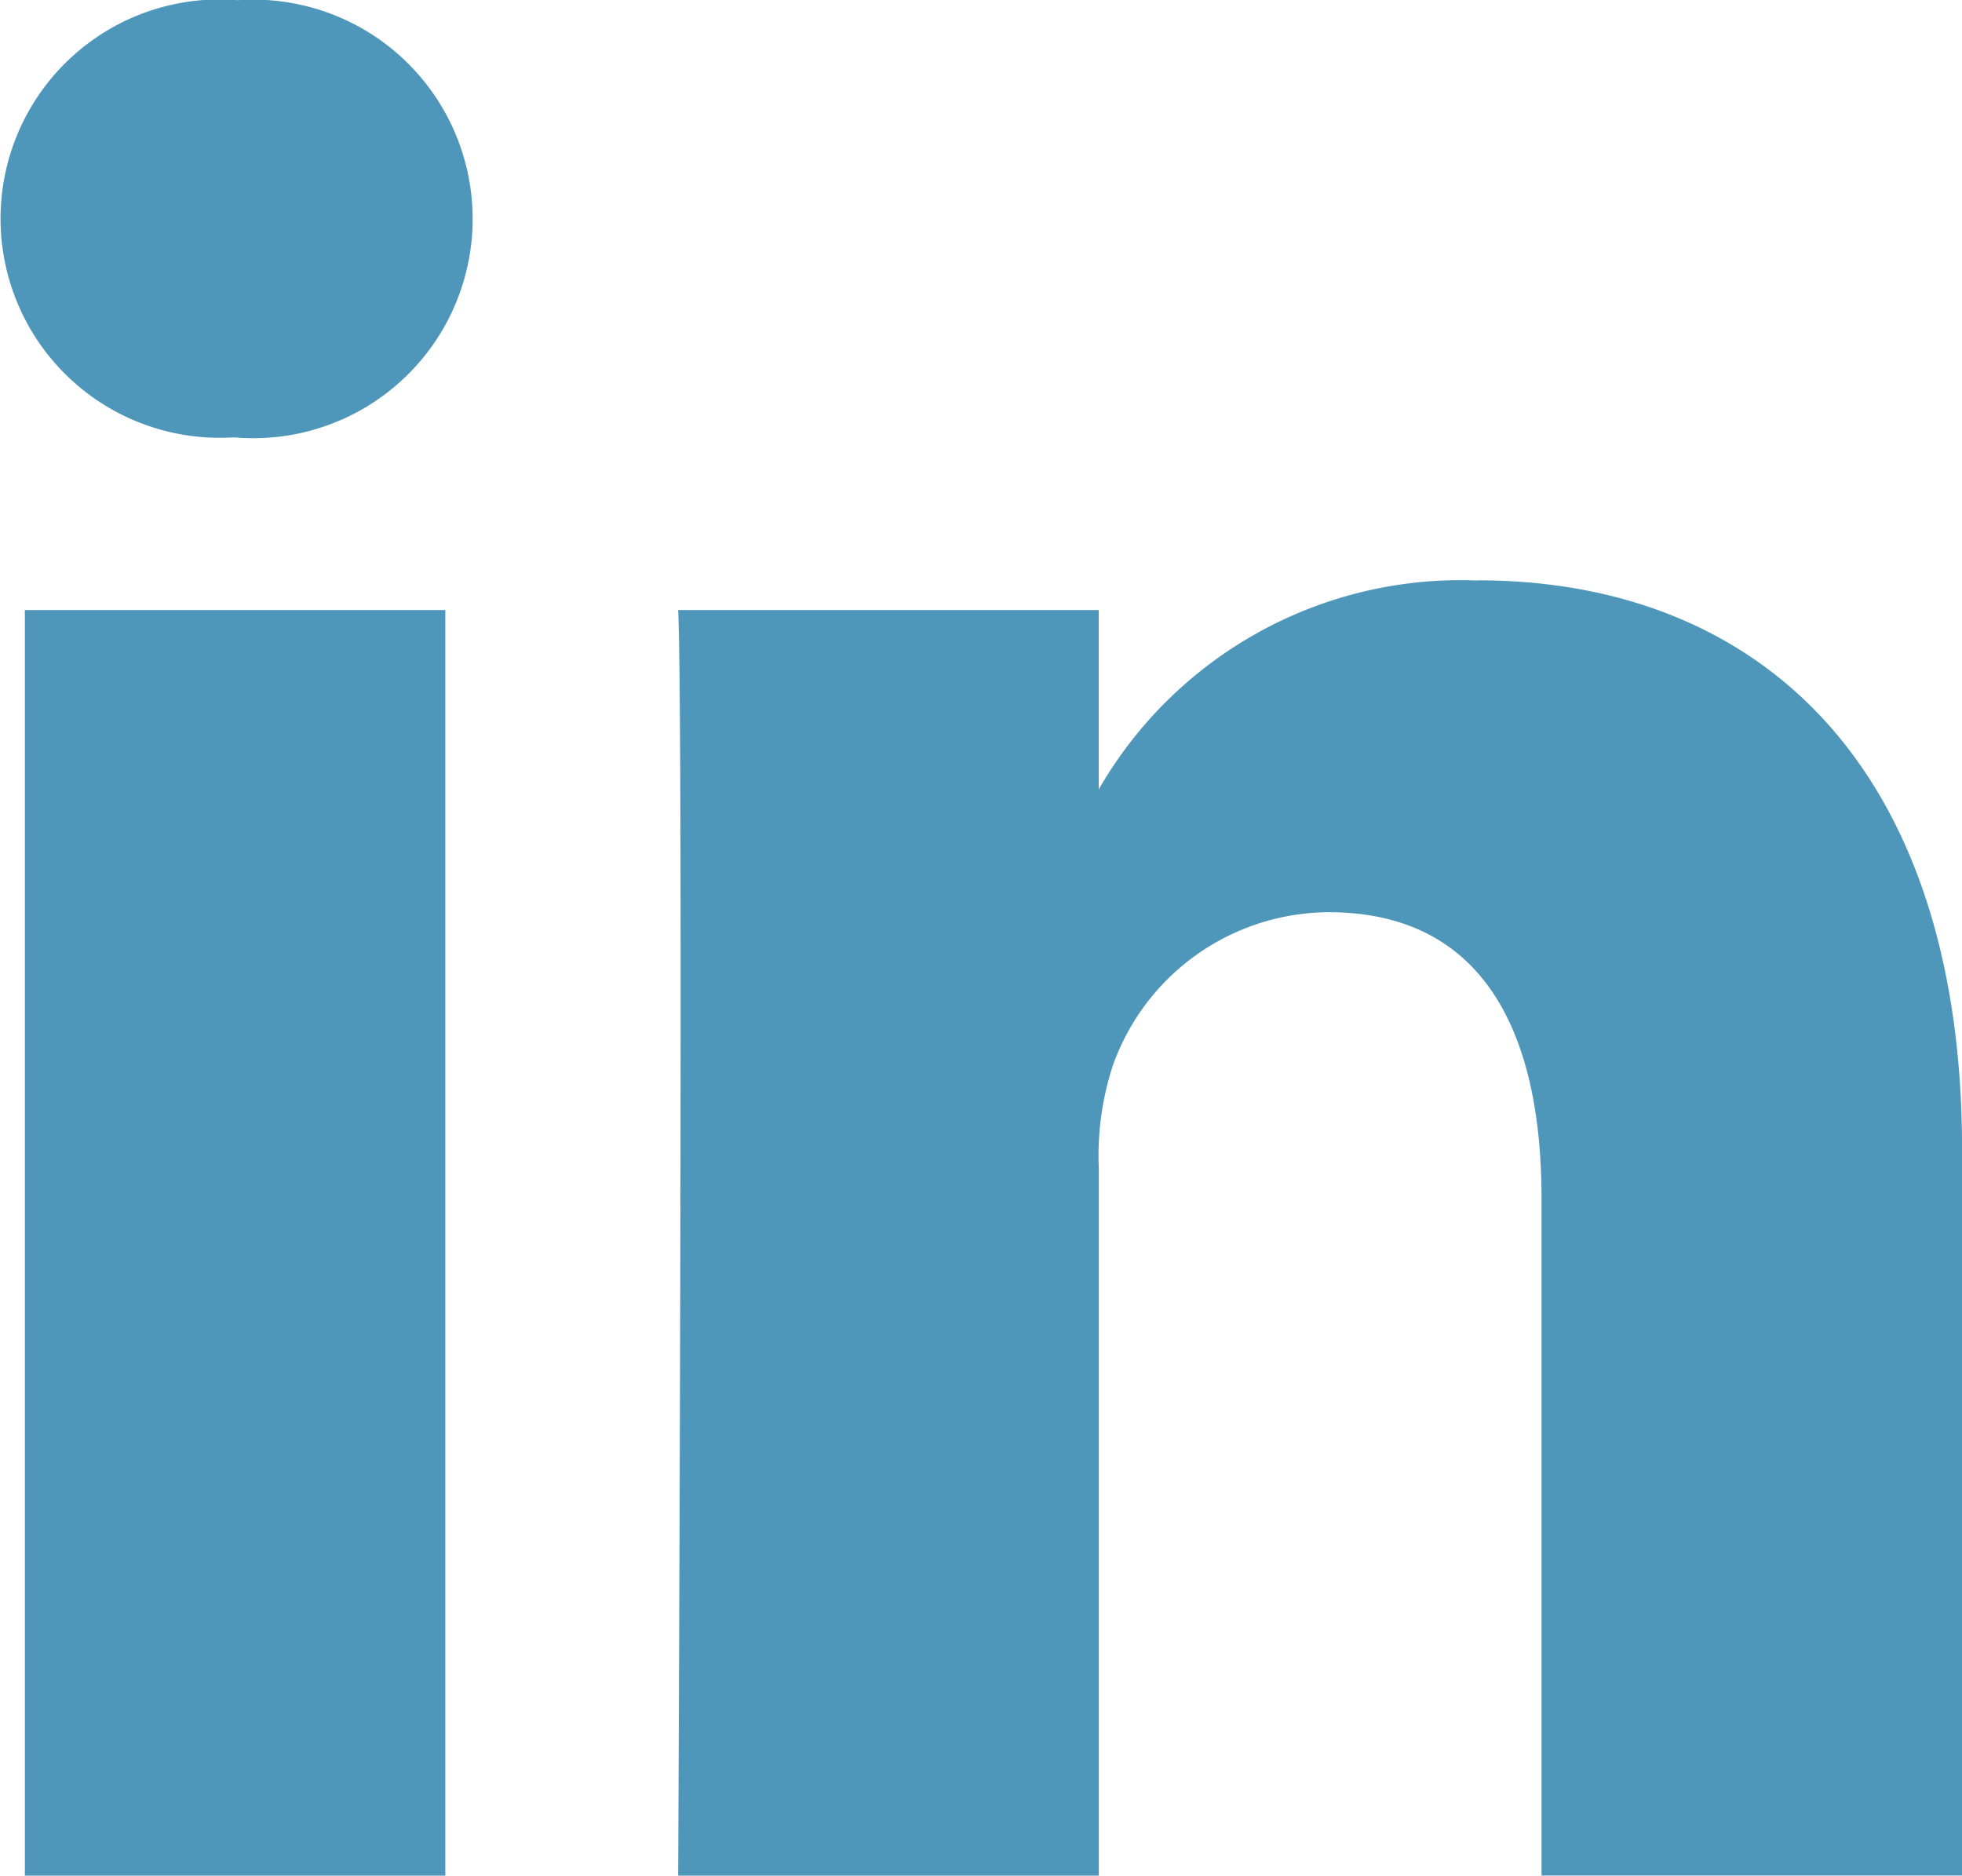<svg xmlns="http://www.w3.org/2000/svg" width="20.914" height="19.99" viewBox="0 0 20.914 19.99">
    <path id="_367593_linkedin_business_network_social_icon_1_" data-name="367593_linkedin_business_network_social_icon (1)" d="M46.265,61.78h4.482V75.268H46.265Zm2.271-6.5a2.336,2.336,0,1,0-.059,4.66h.029a2.337,2.337,0,1,0,.03-4.66Zm13.216,6.185a4.45,4.45,0,0,0-4.04,2.226V61.78H53.229c.059,1.265,0,13.488,0,13.488h4.484V67.735a3.087,3.087,0,0,1,.147-1.094A2.455,2.455,0,0,1,60.16,65c1.623,0,2.272,1.237,2.272,3.05v7.217h4.483V67.534C66.914,63.391,64.7,61.463,61.752,61.463Z" transform="translate(-46 -55.278)" fill="#4e97bb"/>
</svg>
